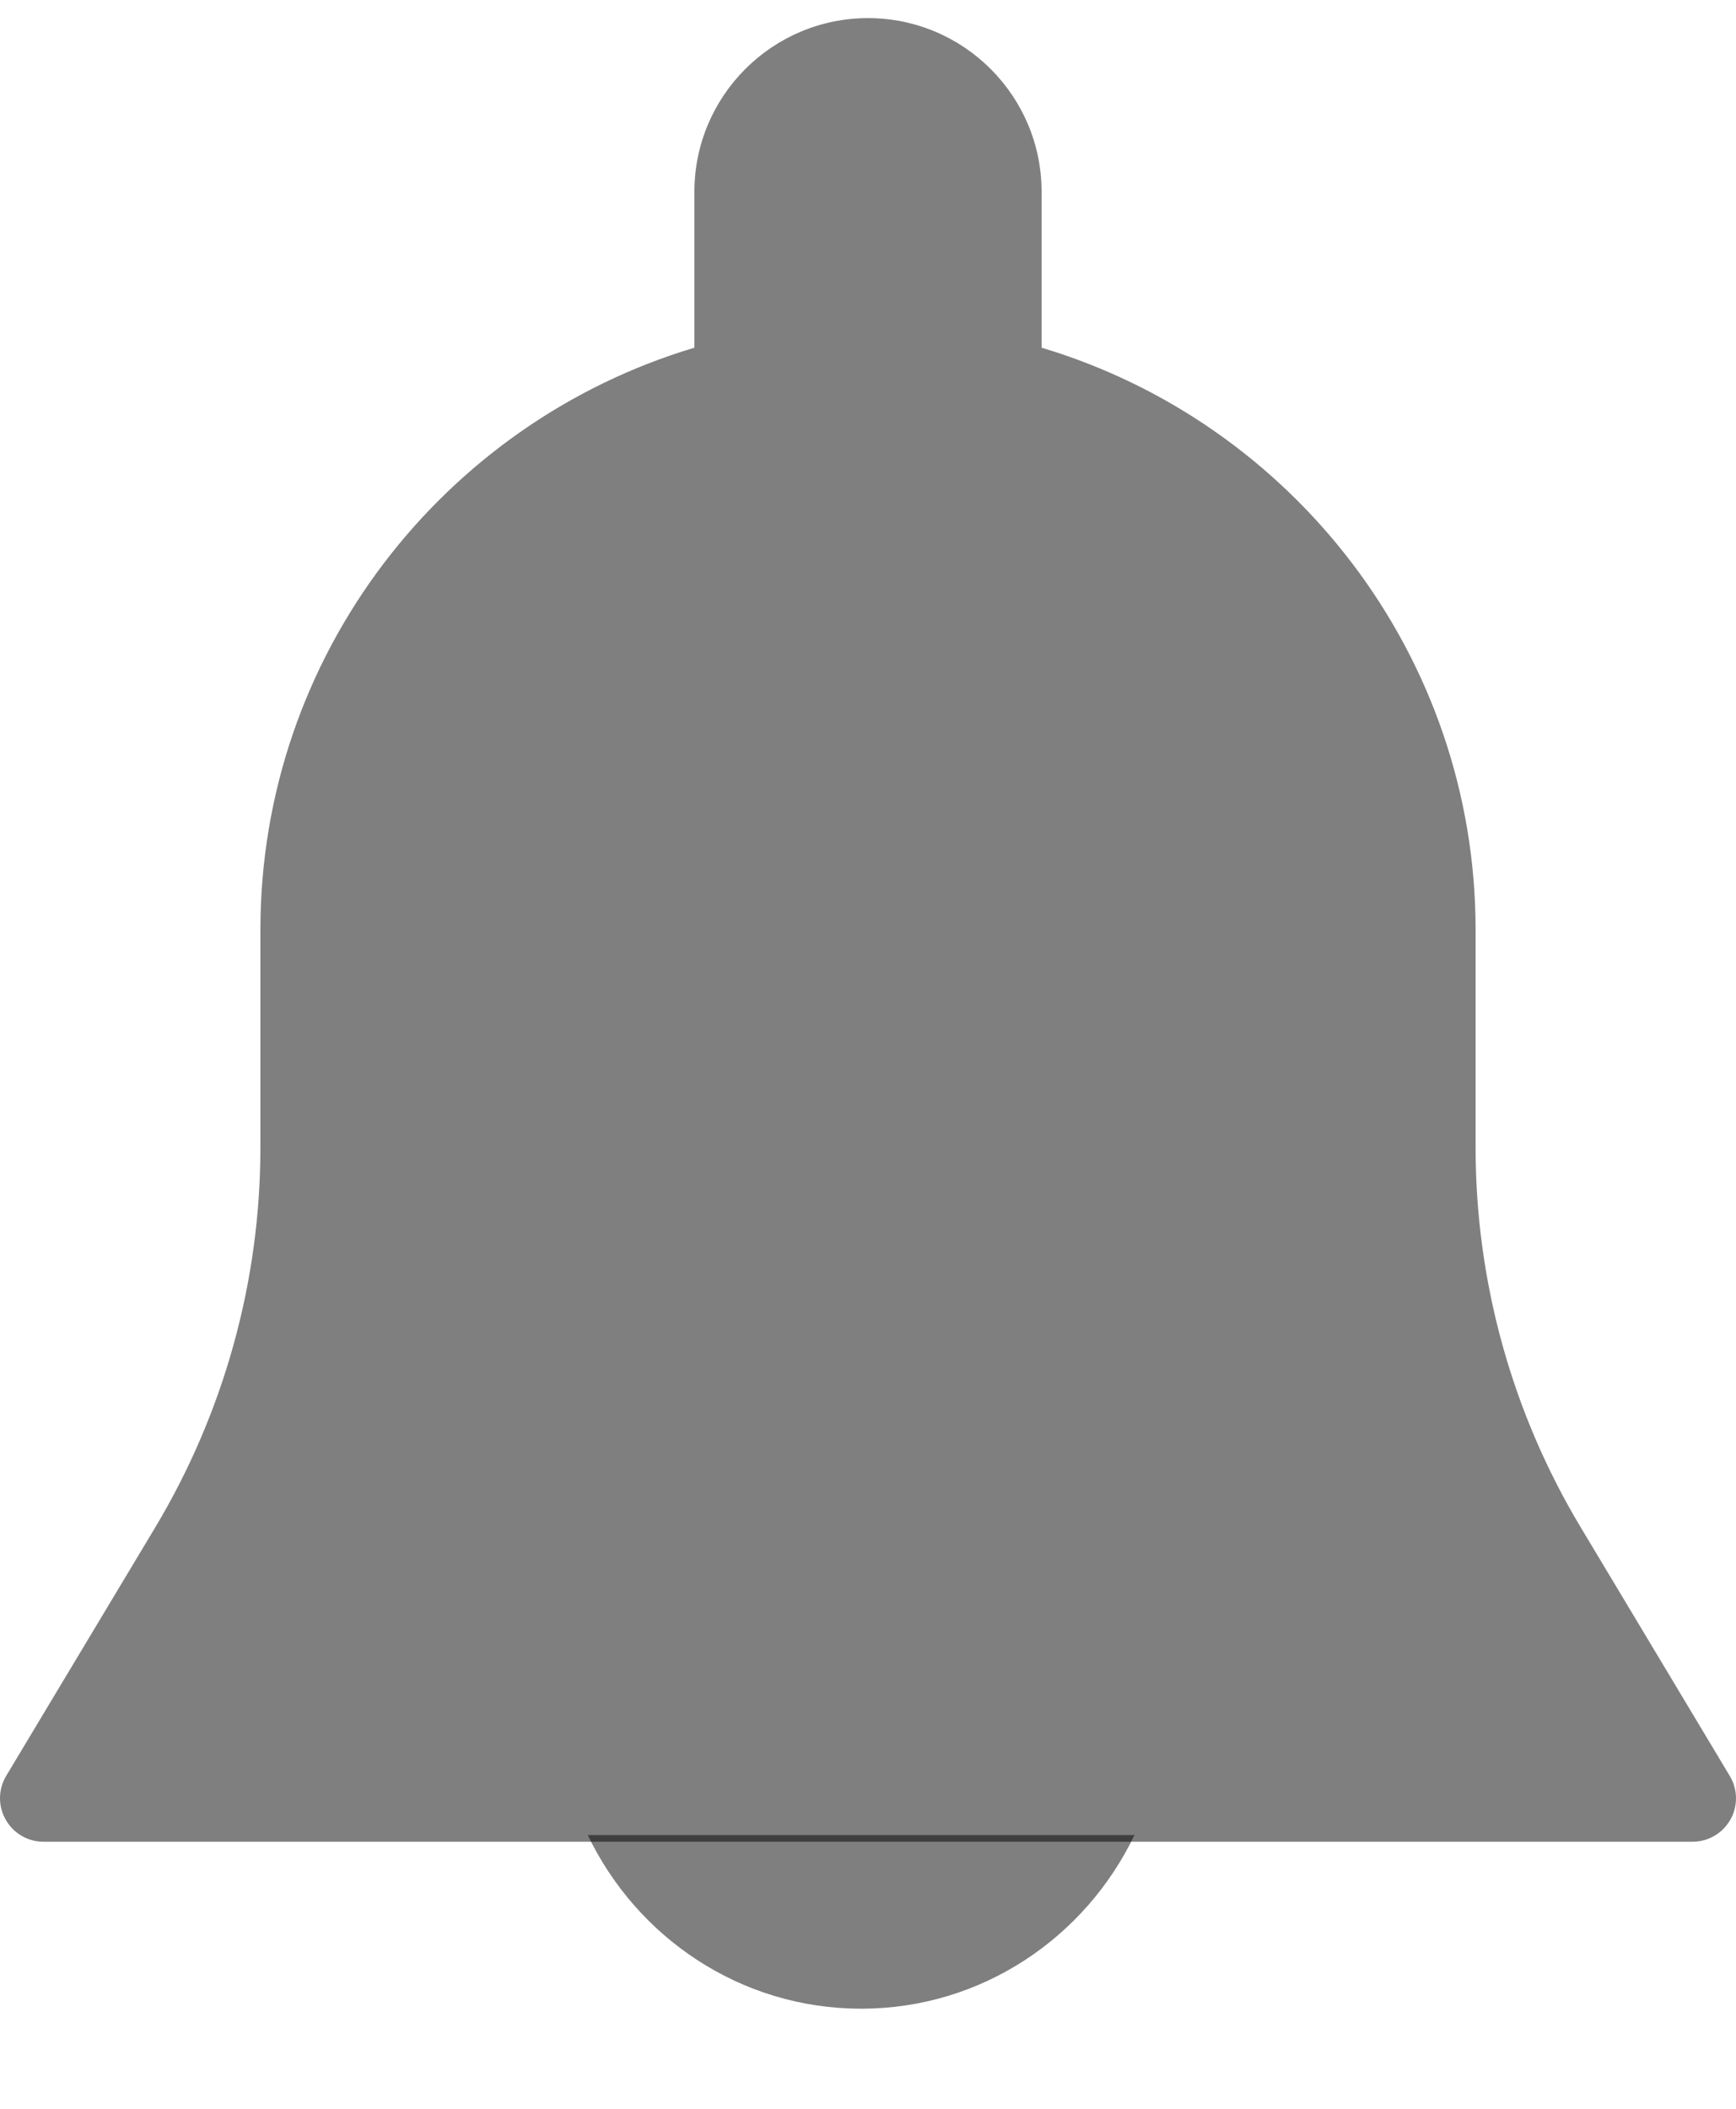<svg width="14" height="17" viewBox="0 0 14 17" fill="none" xmlns="http://www.w3.org/2000/svg">
<path d="M13.95 14.317L12.748 12.313C12.193 11.389 11.9 10.329 11.9 9.252V7.497C11.9 5.281 10.421 3.407 8.4 2.803V1.546C8.4 0.774 7.772 0.146 7 0.146C6.228 0.146 5.6 0.774 5.6 1.546V2.803C3.578 3.407 2.1 5.281 2.1 7.497V9.252C2.1 10.329 1.806 11.388 1.252 12.313L0.05 14.316C-0.015 14.425 -0.017 14.559 0.046 14.669C0.108 14.779 0.224 14.847 0.35 14.847H13.65C13.776 14.847 13.892 14.779 13.954 14.67C14.017 14.56 14.015 14.425 13.95 14.317Z" fill="black" fill-opacity="0.5"/>
<path d="M4.74 14.793C5.135 15.618 5.971 16.193 6.945 16.193C7.918 16.193 8.754 15.618 9.149 14.793H4.74Z" fill="black" fill-opacity="0.5"/>
</svg>
